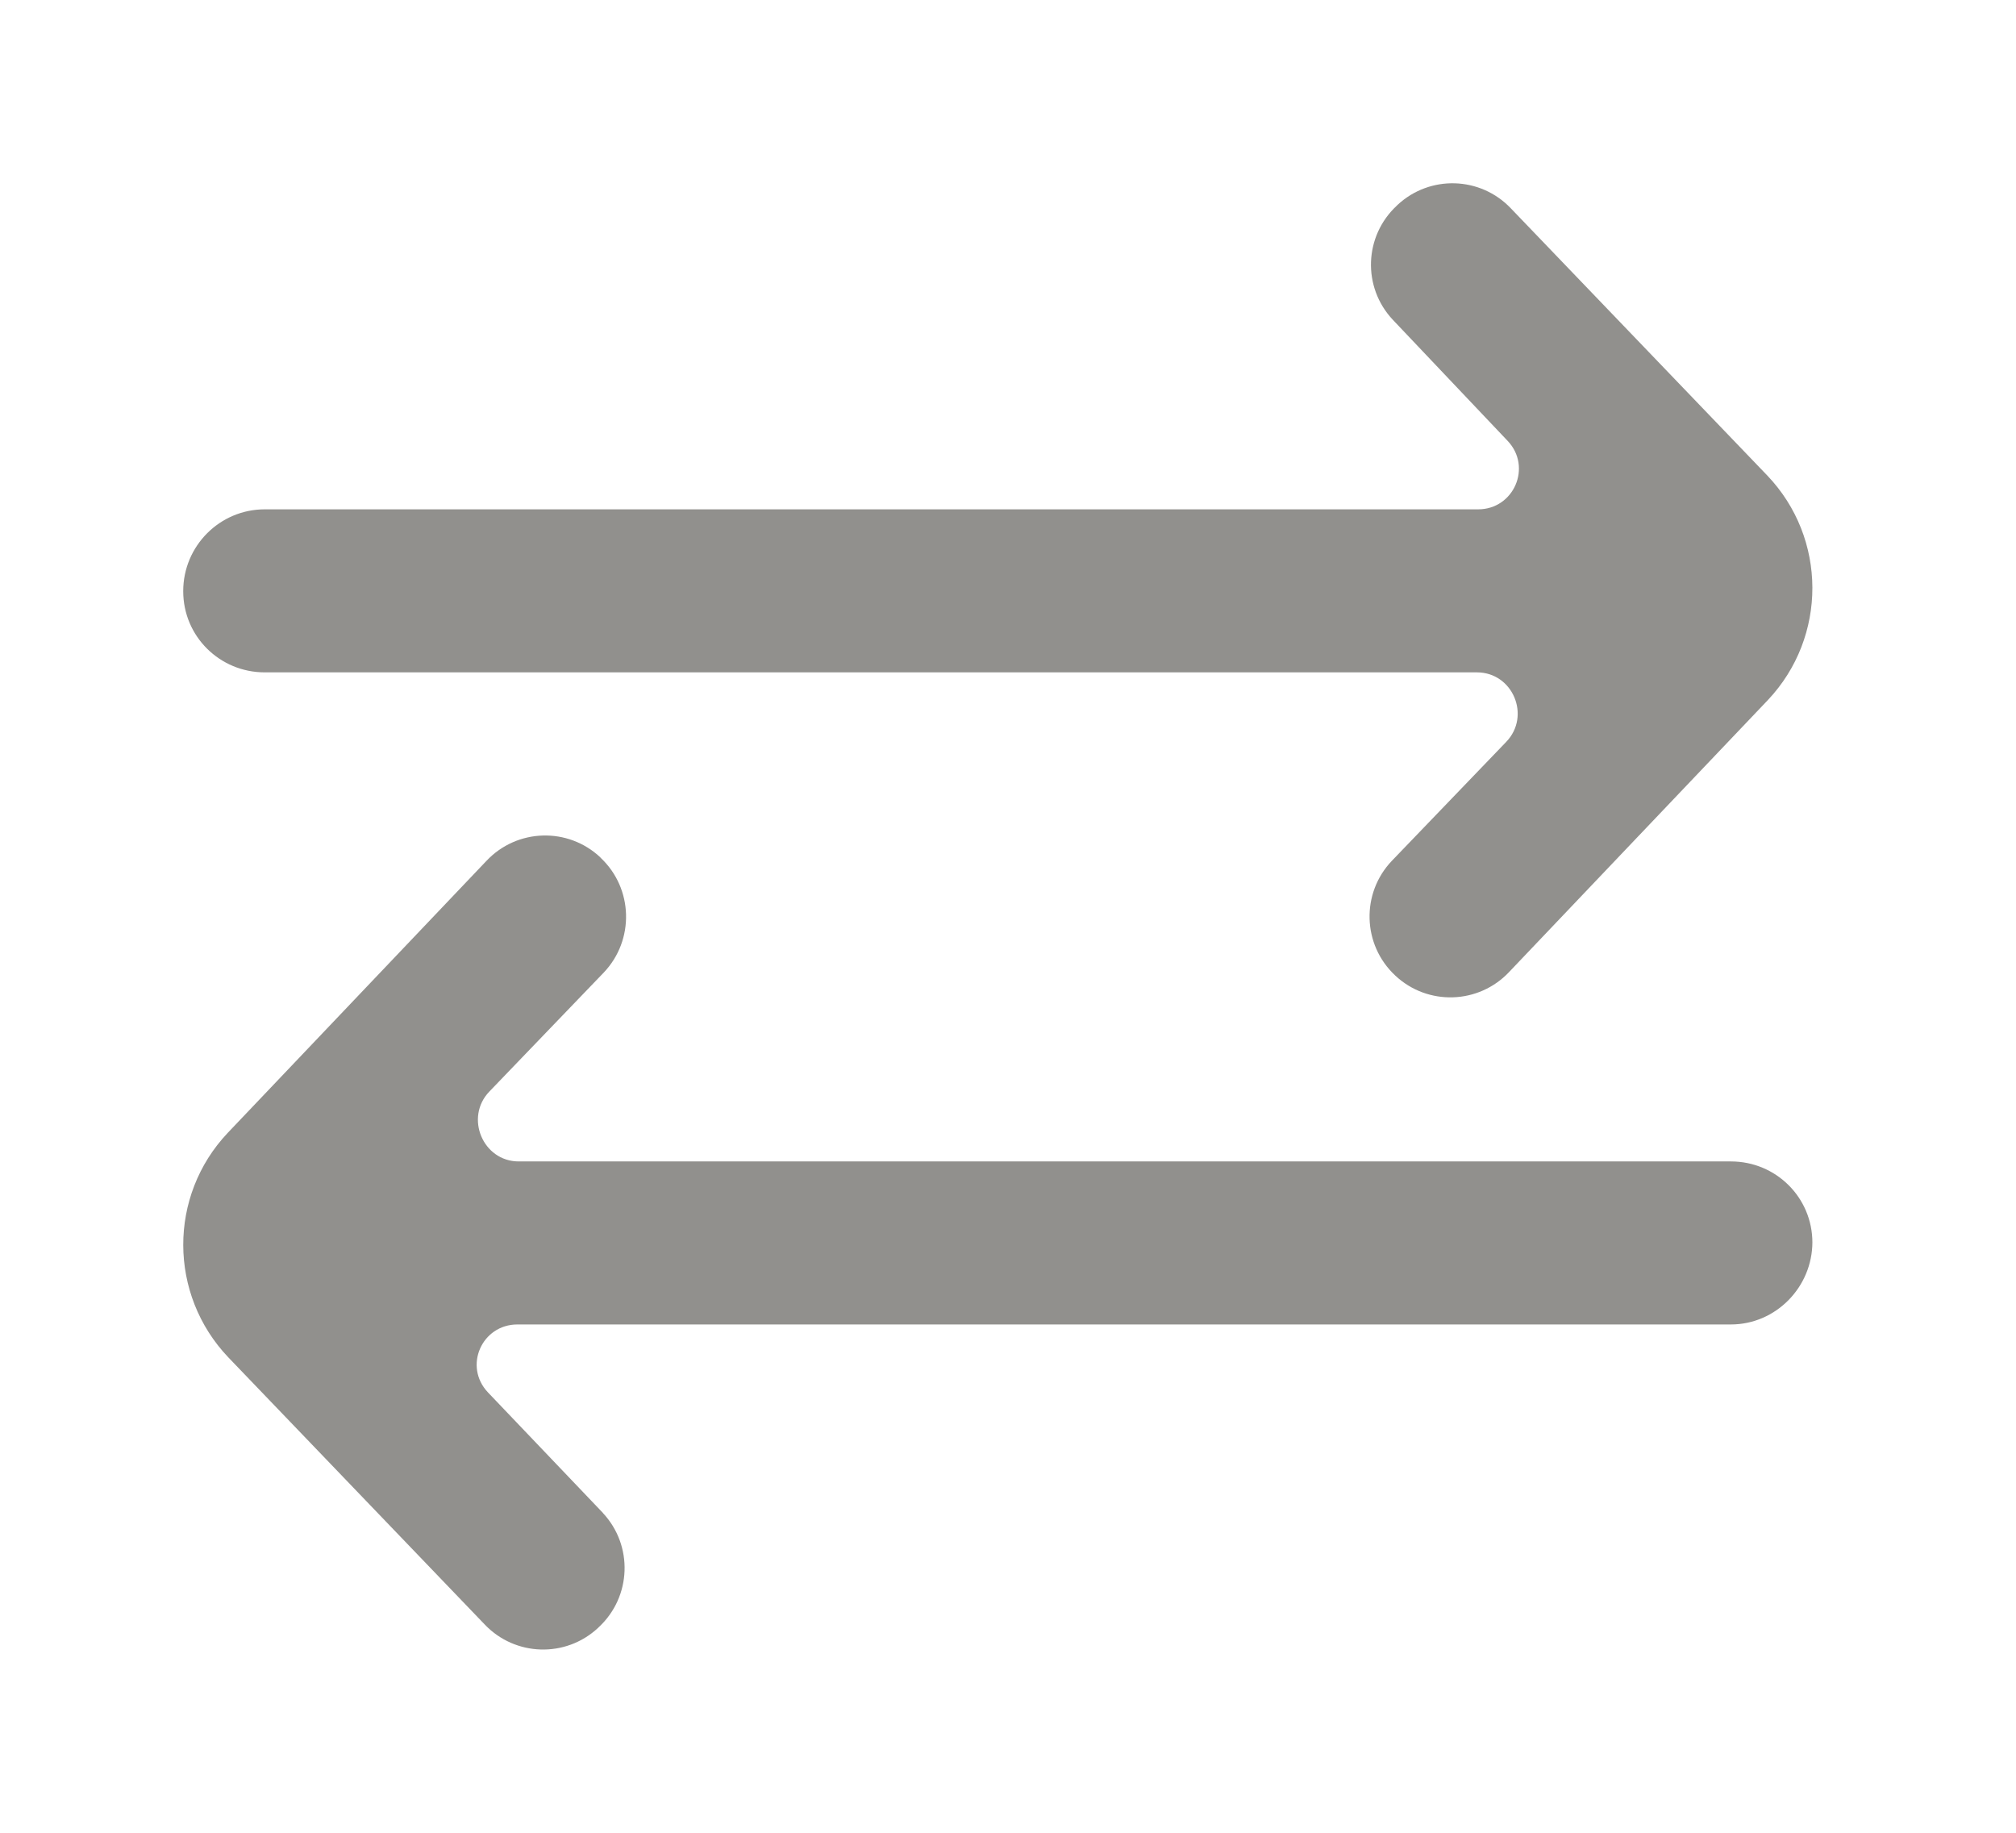 <!-- Generated by IcoMoon.io -->
<svg version="1.1" xmlns="http://www.w3.org/2000/svg" width="44" height="40" viewBox="0 0 44 40">
<title>mp-arrow_right_left-1</title>
<path fill="#91908d" d="M13.159 33.019l-2.51-2.631c-0.537-0.568-0.135-1.482 0.645-1.482h26.484c0.981 0 1.778-0.817 1.778-1.799v0.011c0-0.984-0.796-1.77-1.778-1.77h-26.457c-0.784 0-1.184-0.962-0.64-1.526l2.496-2.596c0.676-0.71 0.645-1.839-0.071-2.508l-0.004-0.007c-0.708-0.664-1.817-0.63-2.484 0.076l-5.648 5.938c-1.3 1.375-1.292 3.528 0.012 4.898l5.598 5.832c0.665 0.697 1.765 0.731 2.471 0.075l0.018-0.018c0.715-0.664 0.754-1.781 0.089-2.492zM30.485 4.489l0.018-0.018c0.706-0.656 1.806-0.623 2.471 0.075l5.598 5.832c1.307 1.37 1.312 3.522 0.014 4.899l-5.65 5.938c-0.665 0.704-1.774 0.74-2.482 0.078l-0.005-0.005c-0.716-0.669-0.747-1.795-0.069-2.503l2.494-2.594c0.544-0.566 0.144-1.517-0.64-1.517h-26.457c-0.981 0-1.778-0.786-1.778-1.77v-0.004c0-0.982 0.796-1.784 1.778-1.784h26.484c0.78 0 1.182-0.925 0.645-1.493l-2.51-2.647c-0.665-0.712-0.626-1.823 0.089-2.487z"></path>
</svg>
